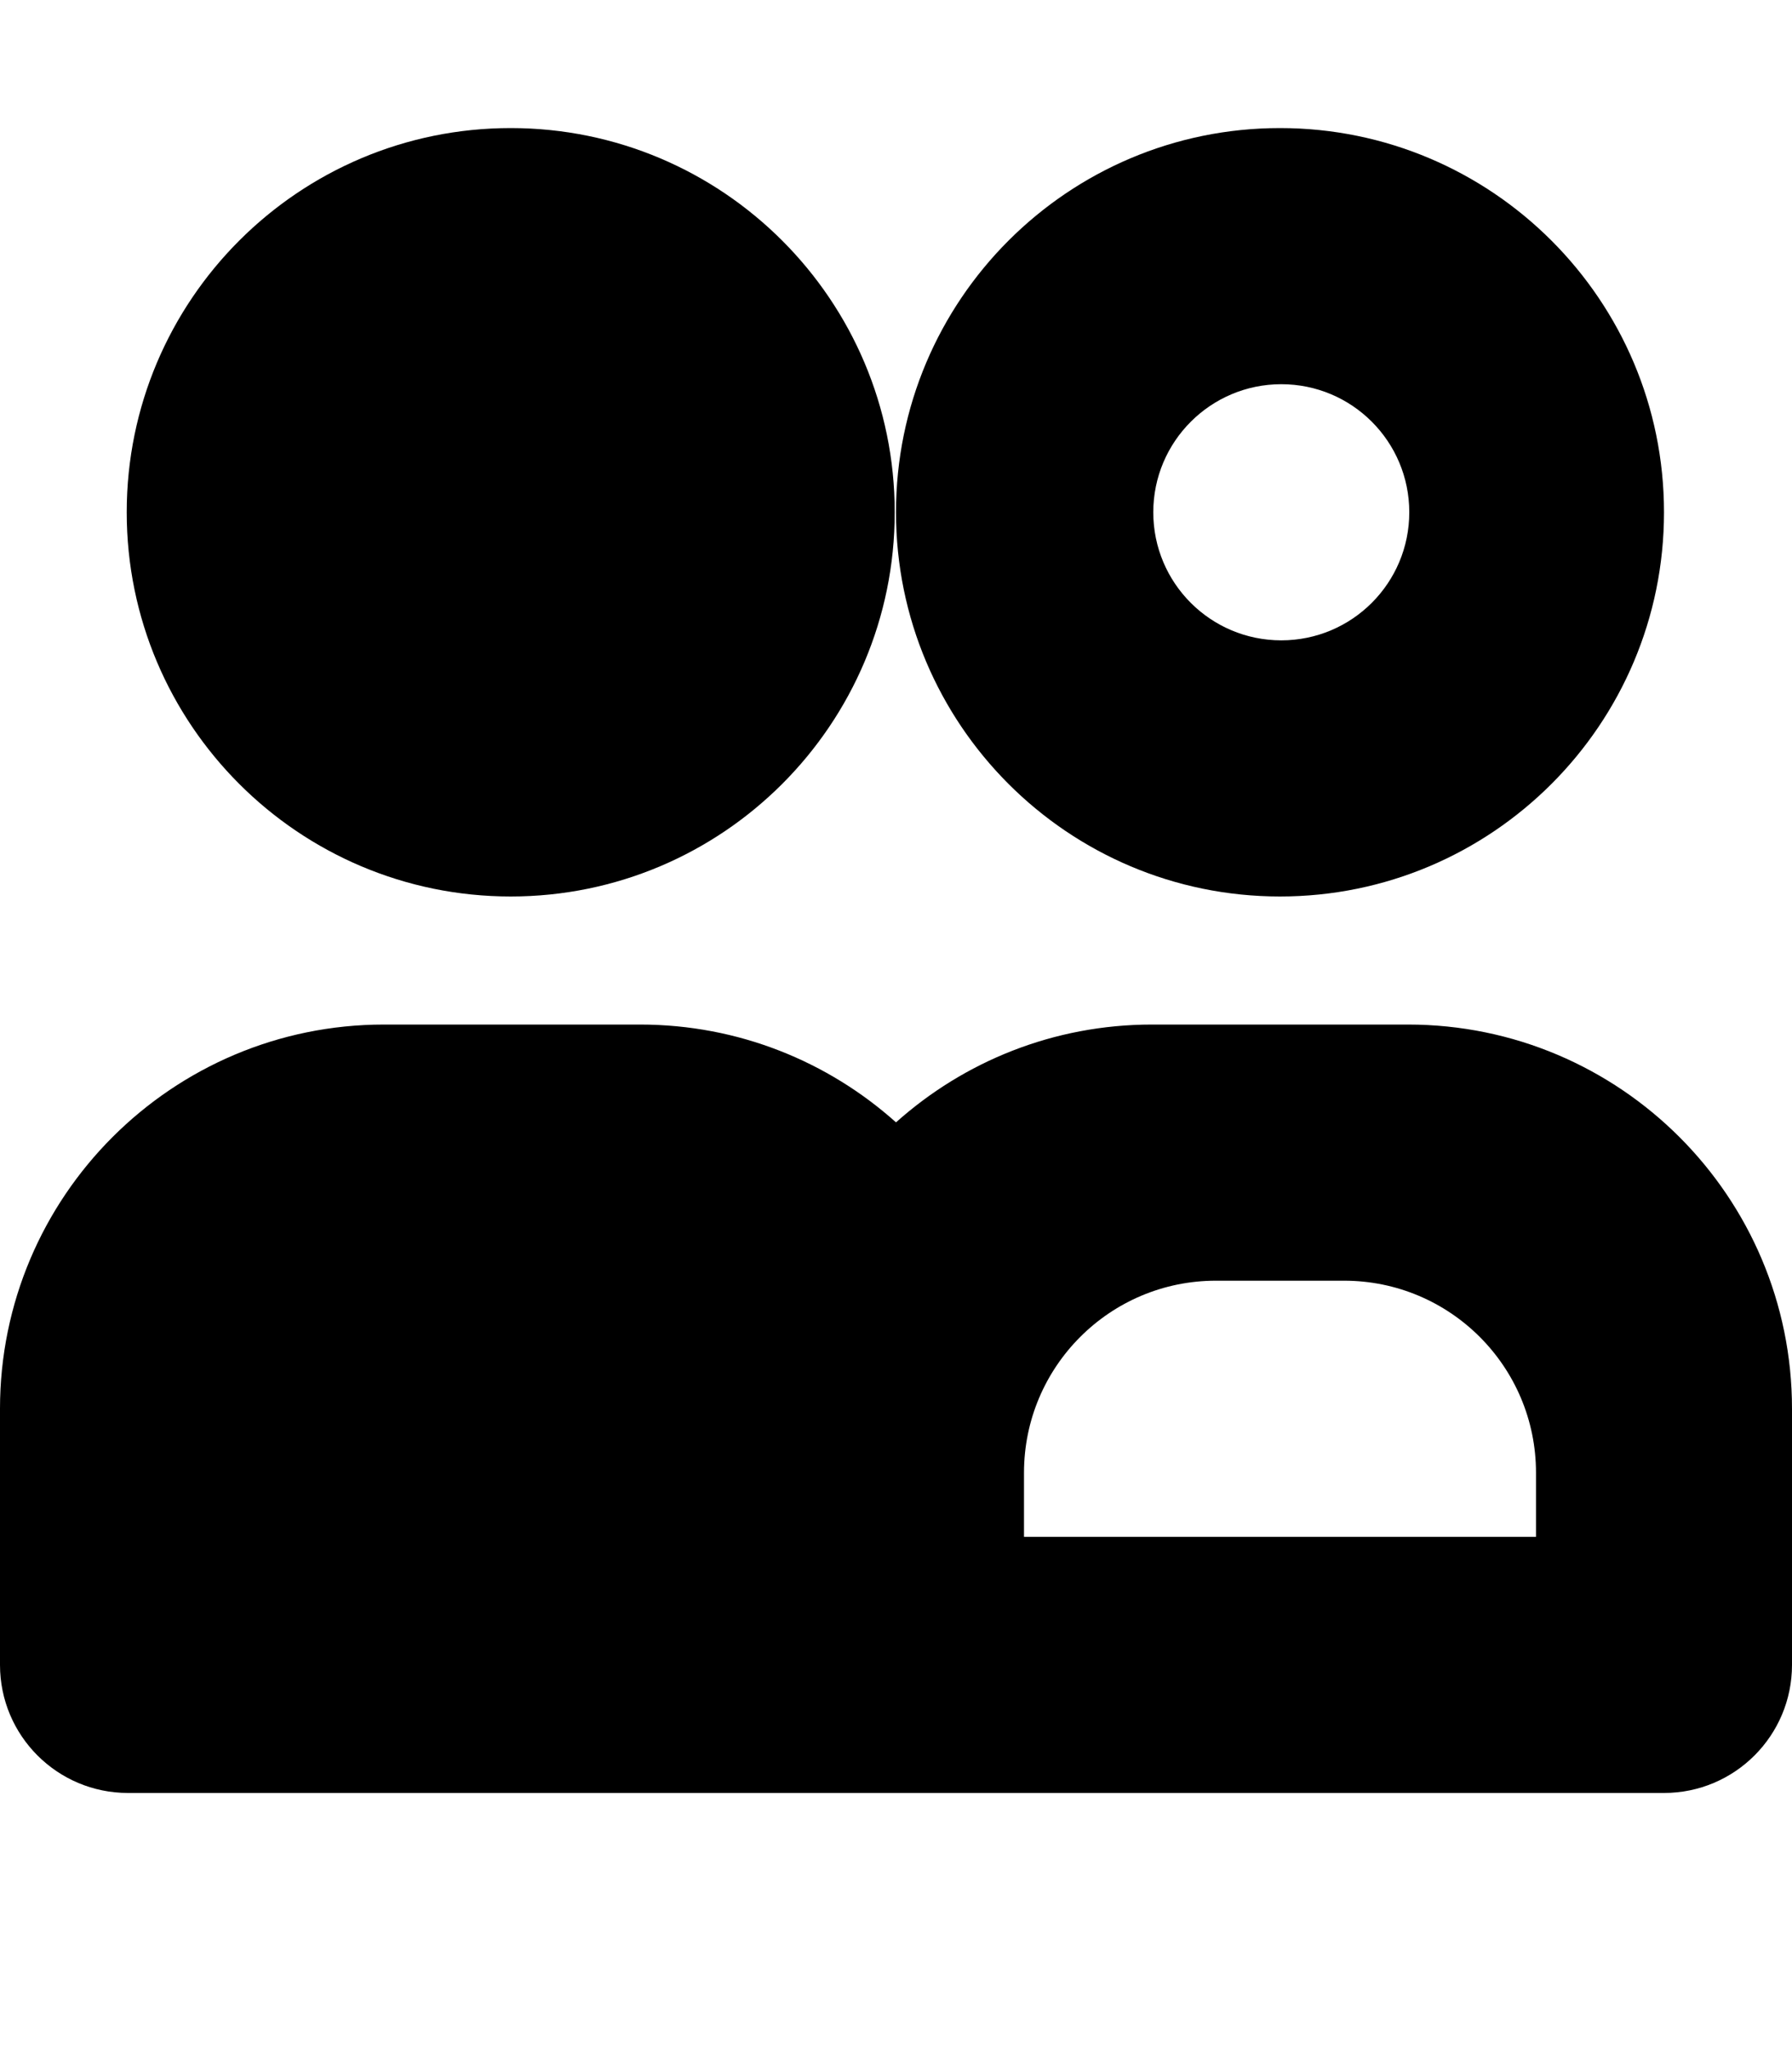 <?xml version="1.0" encoding="utf-8"?>
<!-- Generator: Adobe Illustrator 21.0.1, SVG Export Plug-In . SVG Version: 6.00 Build 0)  -->
<svg version="1.1" id="icon-" xmlns="http://www.w3.org/2000/svg" xmlns:xlink="http://www.w3.org/1999/xlink" x="0px" y="0px"
	 viewBox="0 0 1120 1280" enable-background="new 0 0 1120 1280" xml:space="preserve">
<path id="persons_1_" d="M79.2,320c0-132.5,107.5-240,240-240s240,107.5,240,240s-107.5,240-240,240S79.2,452.5,79.2,320z M560,320
	c0-132.5,107.5-240,240-240s240,107.5,240,240S932.5,560,800,560S560,452.5,560,320z M720.8,320c0,44.2,35.8,80,80,80
	c44.2,0,80-35.8,80-80s-35.8-80-80-80C756.7,240,720.8,275.8,720.8,320z M1120,880v160c0,44.2-35.8,80-80,80H560H80
	c-44.2,0-80-35.8-80-80V880c0-132.5,107.5-240,240-240h160c61.5,0,117.5,23.1,160,61.1c42.5-38,98.5-61.1,160-61.1h160
	C1012.5,640,1120,747.5,1120,880z M960,920c0-66.3-53.7-120-120-120h-80c-66.3,0-120,53.7-120,120v40h320V920z"/>
</svg>
